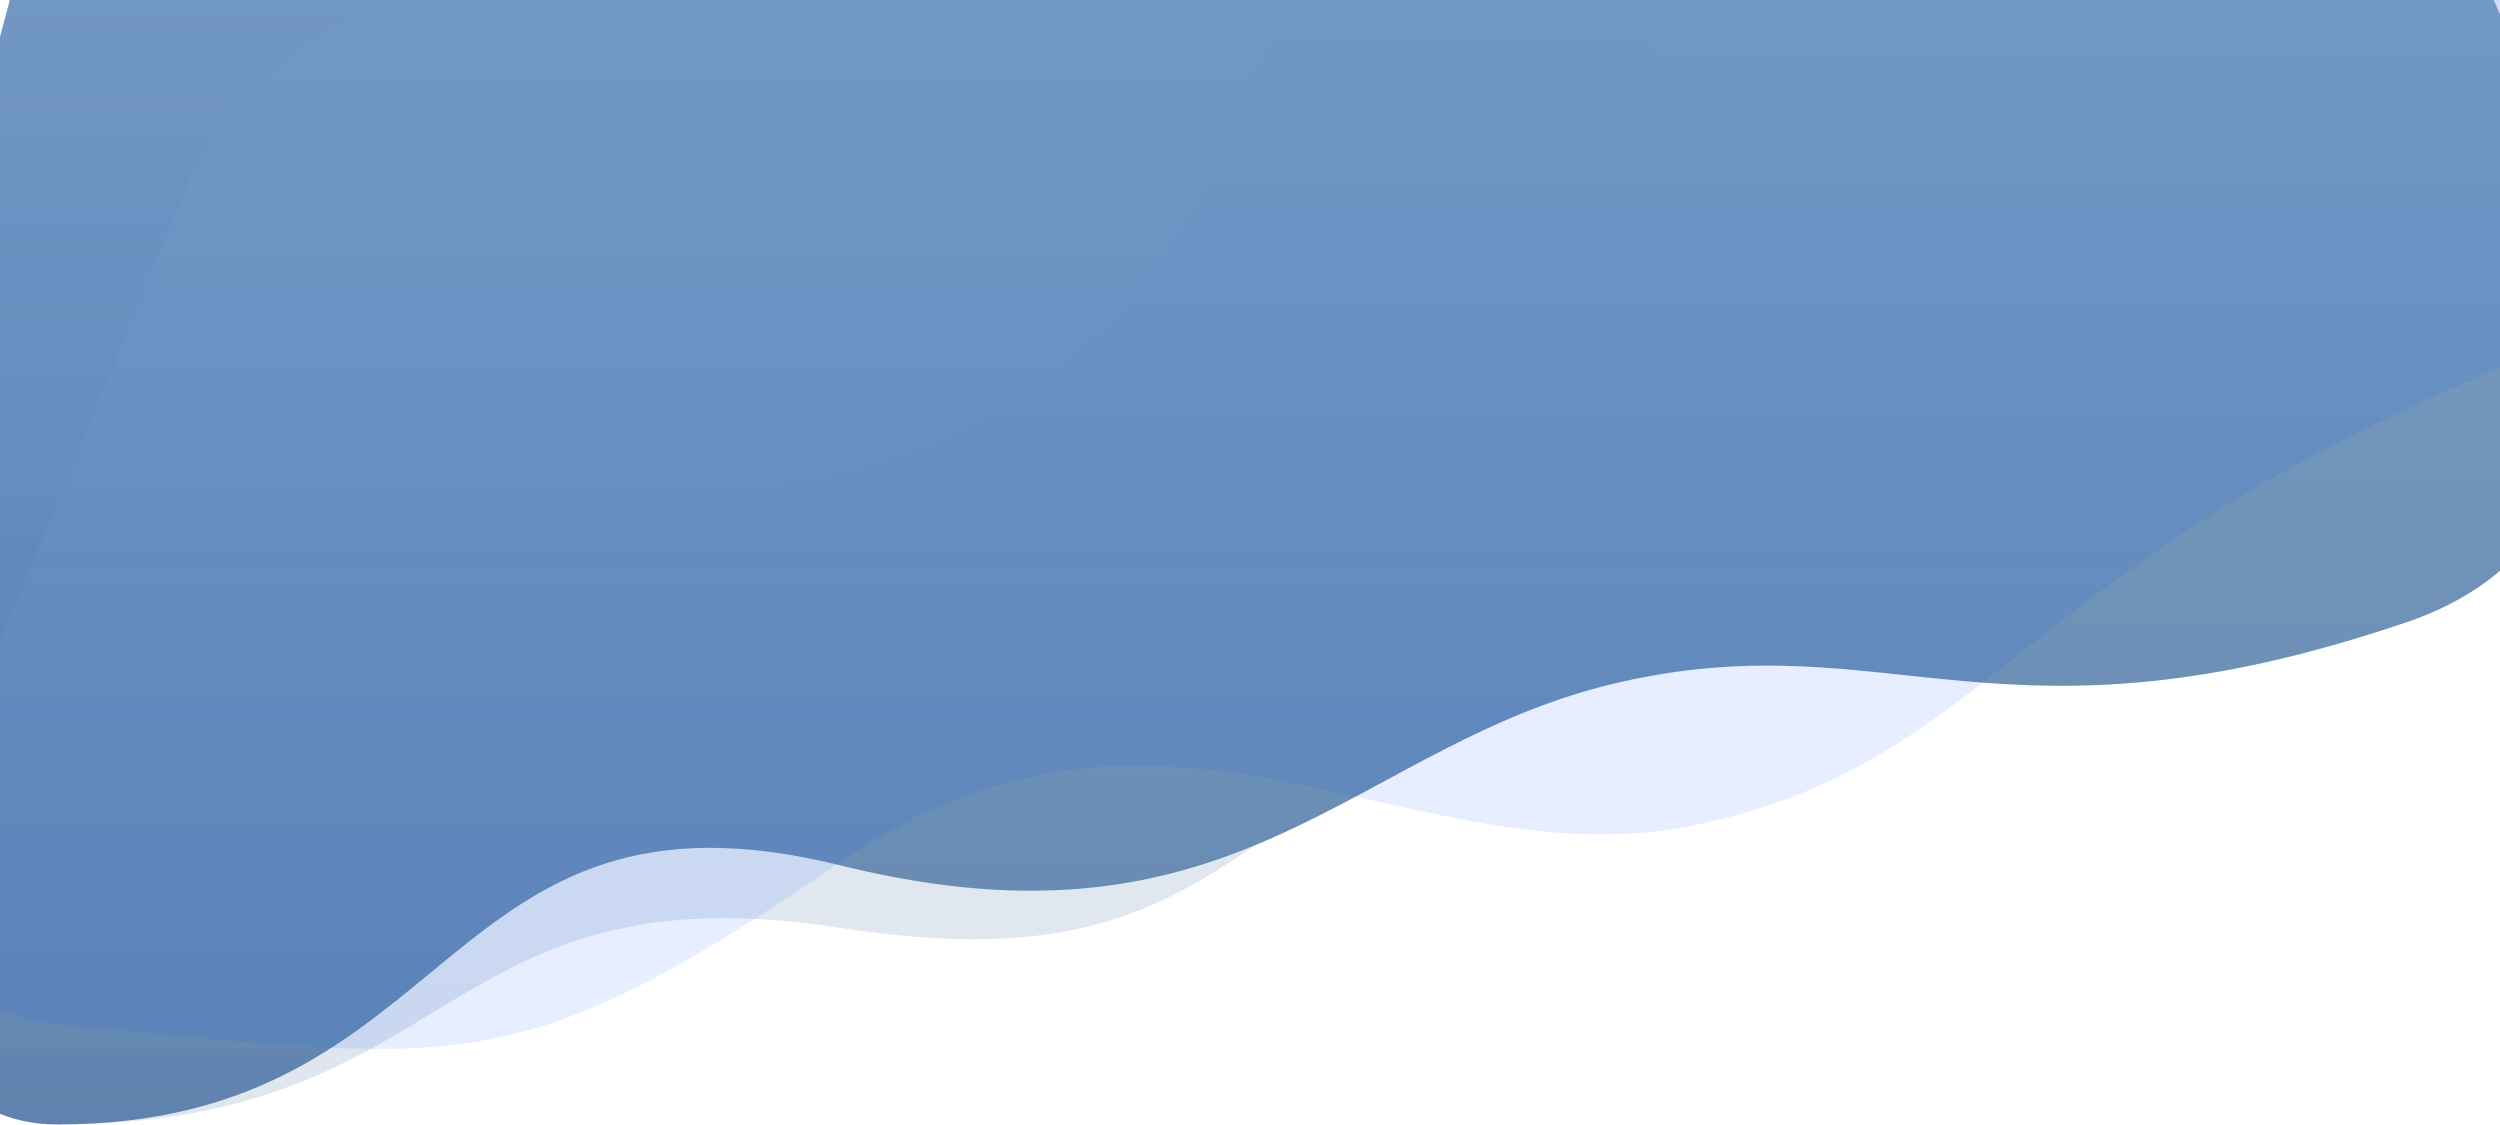 <svg xmlns="http://www.w3.org/2000/svg" xmlns:xlink="http://www.w3.org/1999/xlink" width="1600" height="720" viewBox="0 0 1600 720"  preserveAspectRatio="none">
  <defs>
    <linearGradient id="a" x1="50%" x2="50%" y1="0%" y2="100%">
      <stop offset="0%" stop-color="#81A1C1"/>
      <stop offset="100%" stop-color="#5E81AC"/>
    </linearGradient>
    <path id="b" d="M114.96,0 L1618.04,0 C1618.04,0 1876.921,418.271 1618.04,506.271 C1359.159,594.271 1289,506 1117.013,544.059 C945.027,582.117 874.329,725.846 615.987,661.846 C357.645,597.846 373.323,827.633 114.96,827.633 C-143.403,827.633 114.96,0 114.96,0 Z"/>
  </defs>
  <g fill="none" fill-rule="evenodd" transform="translate(-78 -108)">
    <path fill="url(#a)" d="M114.96,16 L1618.04,0 C1618.04,0 1844.921,290.271 1658.04,442.271 C1471.159,594.271 1375.355,432.059 1117.013,520.059 C858.671,608.059 874.329,741.846 615.987,701.846 C357.645,661.846 373.323,827.633 114.96,827.633 C-143.403,827.633 114.96,16 114.96,16 Z" opacity=".2"/>
    <mask id="c" fill="white">
      <use xlink:href="#b"/>
    </mask>
    <use fill="url(#a)" xlink:href="#b"/>
    <g mask="url(#c)" opacity=".7">
      <g transform="translate(-660.065 -775.149)">
        <path fill="#8FBCBB" d="M754.068,531.447 L571.839,975.46 C546.601,1036.946 486.602,1077.111 419.987,1077.111 L82.2,1077.111 L264.435,633.104 C289.672,571.612 349.672,531.447 416.28,531.447 L754.068,531.447 Z" opacity=".06"/>
        <path fill="#8FBCBB" d="M1922.708,0 L1522.445,975.267 C1467.011,1110.32 1335.223,1198.542 1188.905,1198.542 L0,1198.691 L400.277,223.438 C455.711,88.371 587.498,0.149 733.803,0.149 L1922.708,0 Z" opacity=".06"/>
        <path fill="#88C0D0" fill-opacity=".4" d="M2566.383,880.016 L2341.047,1429.064 C2309.839,1505.095 2235.646,1554.762 2153.273,1554.762 L631,1554.745 L856.344,1005.705 C887.552,929.667 961.745,880 1044.11,880 L2566.383,880.016 Z" opacity=".31"/>
        <path fill="#81A1C1" fill-opacity=".2" d="M2632.591,606.319 L2497.23,936.136 C2478.483,981.808 2433.915,1011.643 2384.433,1011.643 L1755.55,1011.643 L1890.916,681.831 C1909.662,636.154 1954.231,606.319 2003.708,606.319 L2632.591,606.319 Z" opacity=".7"/>
        <path fill="#81A1C1" fill-opacity=".2" d="M2512.227,1249.34 L2376.866,1579.157 C2358.119,1624.829 2313.551,1654.664 2264.069,1654.664 L314.12,1654.664 L449.486,1324.852 C468.233,1279.175 512.801,1249.34 562.278,1249.34 L2512.227,1249.34 Z" opacity=".4"/>
      </g>
    </g>
    <path fill="#0055FF" d="M114.96,16 L1618.04,0 C1618.04,0 1948,228 1658,352 C1368,476 1349,596 1165.5,635.5 C982,675 826.342,515.5 616,659.5 C405.658,803.5 373.323,787.633 114.96,763.633 C-143.403,739.633 114.96,16 114.96,16 Z" opacity=".1"/>
  </g>
</svg>
<!--
  background-image: linear-gradient(155deg,#8FBCBB 0%,#88C0D0 15%,#81A1C1 50%,#5E81AC 100%);

0092FF
1A32AF
8FBCBB
1D58F5
3B90F7
-->
